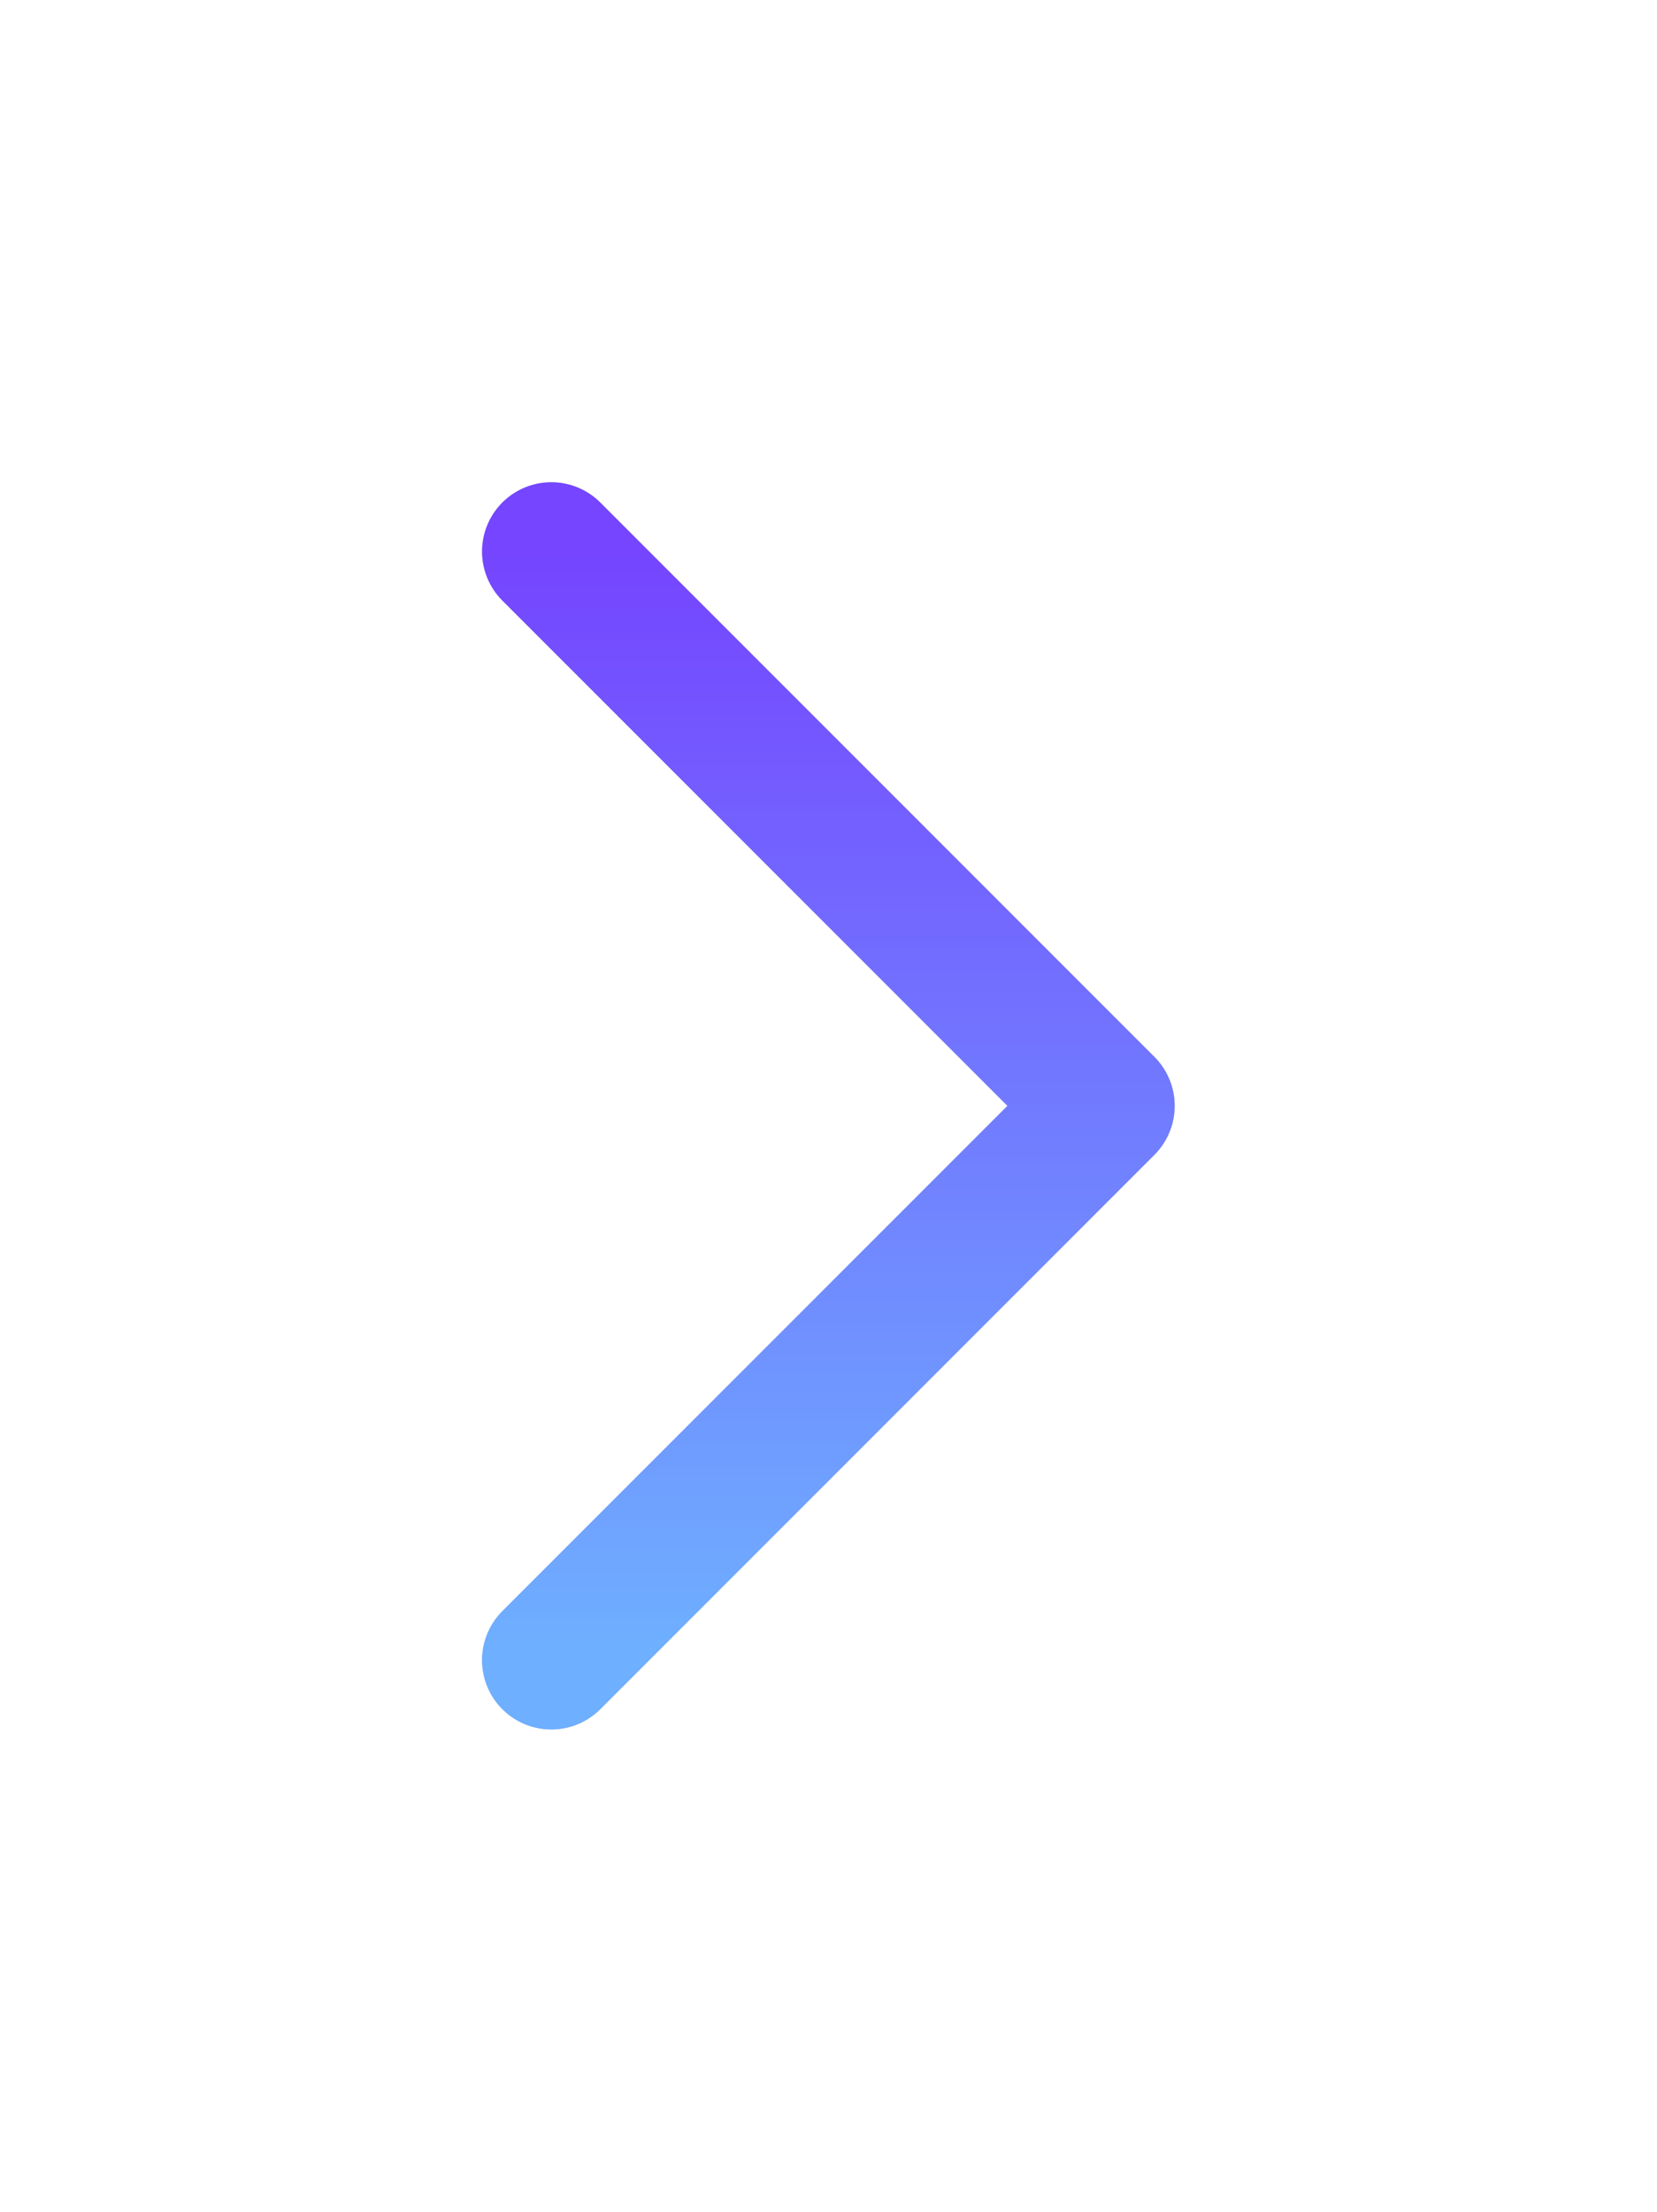 <svg width="29.905" height="39.91" viewBox="0 0 29.905 39.91" fill="none" xmlns="http://www.w3.org/2000/svg" xmlns:xlink="http://www.w3.org/1999/xlink">
	<desc>
			Created with Pixso.
	</desc>
	<defs>
		<filter id="filter_1_86_dd" x="0" y="0" width="29.905" height="39.91" filterUnits="userSpaceOnUse" color-interpolation-filters="sRGB">
			<feFlood flood-opacity="0" result="BackgroundImageFix"/>
			<feBlend mode="normal" in="SourceGraphic" in2="BackgroundImageFix" result="shape"/>
			<feGaussianBlur stdDeviation="2.9" result="effect_layerBlur_1"/>
		</filter>
		<linearGradient x1="14.828" y1="9.955" x2="14.828" y2="29.666" id="paint_linear_1_86_0" gradientUnits="userSpaceOnUse">
			<stop stop-color="#4200FF"/>
			<stop offset="1" stop-color="#3891FF"/>
		</linearGradient>
	</defs>
	<g opacity="0.73" filter="url(#filter_1_86_dd)">
		<path id="vector" d="M9.95 29.95L19.95 19.95L9.95 9.95" stroke="#A8A8A8" stroke-opacity="1" stroke-width="2.5" stroke-linejoin="round" stroke-linecap="round"/>
		<path id="vector" d="M9.95 29.95L19.95 19.95L9.95 9.95" stroke="url(#paint_linear_1_86_0)" stroke-opacity="1" stroke-width="2.5" stroke-linejoin="round" stroke-linecap="round"/>
	</g>
</svg>
